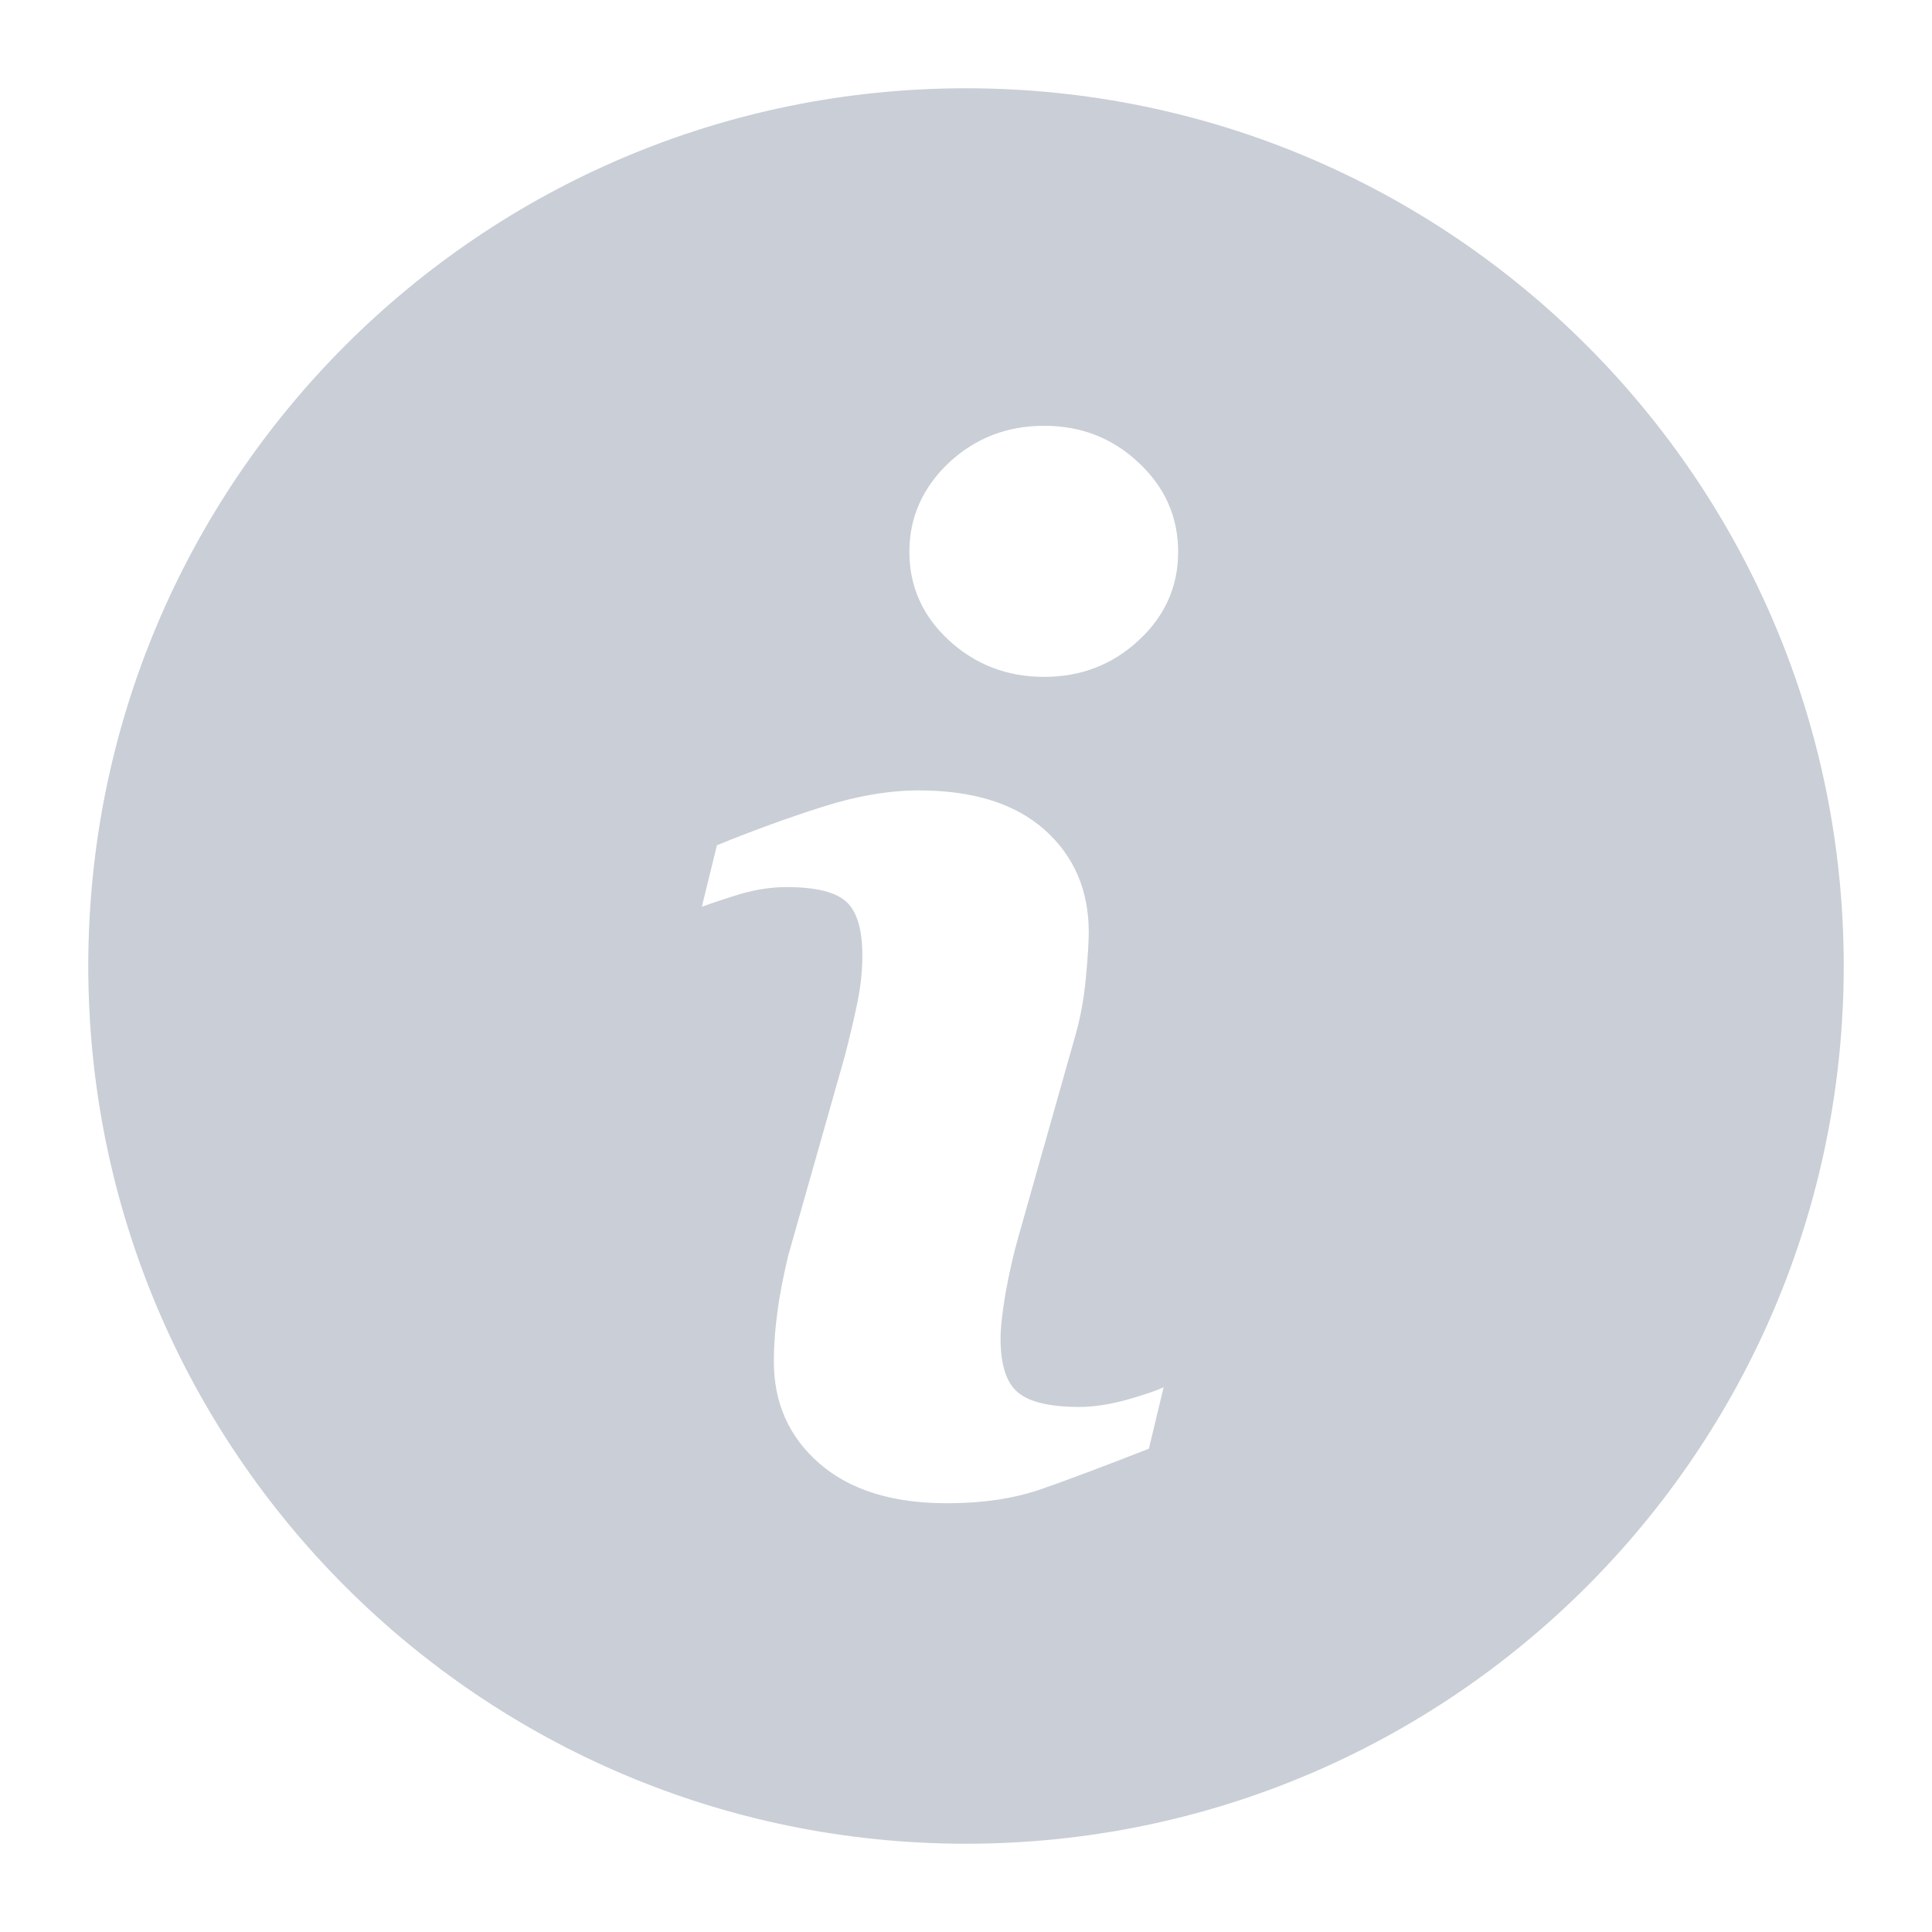 <svg xmlns="http://www.w3.org/2000/svg" xmlns:xlink="http://www.w3.org/1999/xlink" viewBox="0 0 26 26" version="1.1">
<g id="surface1">
<path fill="#C9CED7" d="M 13 1.188 C 6.477 1.188 1.188 6.477 1.188 13 C 1.188 19.523 6.477 24.812 13 24.812 C 19.523 24.812 24.812 19.523 24.812 13 C 24.812 6.477 19.523 1.188 13 1.188 Z M 15.461 19.496 C 14.852 19.734 14.367 19.918 14.004 20.043 C 13.641 20.168 13.223 20.23 12.742 20.23 C 12.008 20.23 11.434 20.051 11.023 19.691 C 10.617 19.336 10.414 18.879 10.414 18.324 C 10.414 18.109 10.43 17.891 10.461 17.668 C 10.488 17.441 10.539 17.191 10.605 16.906 L 11.367 14.219 C 11.434 13.961 11.492 13.719 11.539 13.488 C 11.586 13.258 11.605 13.047 11.605 12.855 C 11.605 12.516 11.535 12.273 11.395 12.141 C 11.25 12.004 10.98 11.938 10.582 11.938 C 10.387 11.938 10.184 11.969 9.977 12.027 C 9.77 12.09 9.594 12.148 9.445 12.203 L 9.648 11.375 C 10.145 11.172 10.621 11 11.078 10.855 C 11.531 10.711 11.965 10.637 12.367 10.637 C 13.098 10.637 13.664 10.816 14.059 11.168 C 14.453 11.52 14.652 11.98 14.652 12.543 C 14.652 12.66 14.641 12.867 14.613 13.16 C 14.586 13.453 14.535 13.723 14.461 13.973 L 13.703 16.652 C 13.641 16.867 13.586 17.113 13.535 17.387 C 13.488 17.66 13.465 17.871 13.465 18.012 C 13.465 18.367 13.543 18.613 13.703 18.742 C 13.859 18.871 14.137 18.934 14.531 18.934 C 14.715 18.934 14.922 18.902 15.156 18.84 C 15.387 18.773 15.555 18.719 15.66 18.668 Z M 15.324 8.617 C 14.973 8.945 14.547 9.109 14.051 9.109 C 13.555 9.109 13.125 8.945 12.77 8.617 C 12.414 8.289 12.238 7.891 12.238 7.426 C 12.238 6.961 12.418 6.559 12.77 6.227 C 13.125 5.895 13.555 5.73 14.051 5.73 C 14.547 5.73 14.973 5.895 15.324 6.227 C 15.68 6.559 15.855 6.961 15.855 7.426 C 15.855 7.891 15.68 8.289 15.324 8.617 Z "></path>
</g>
</svg>